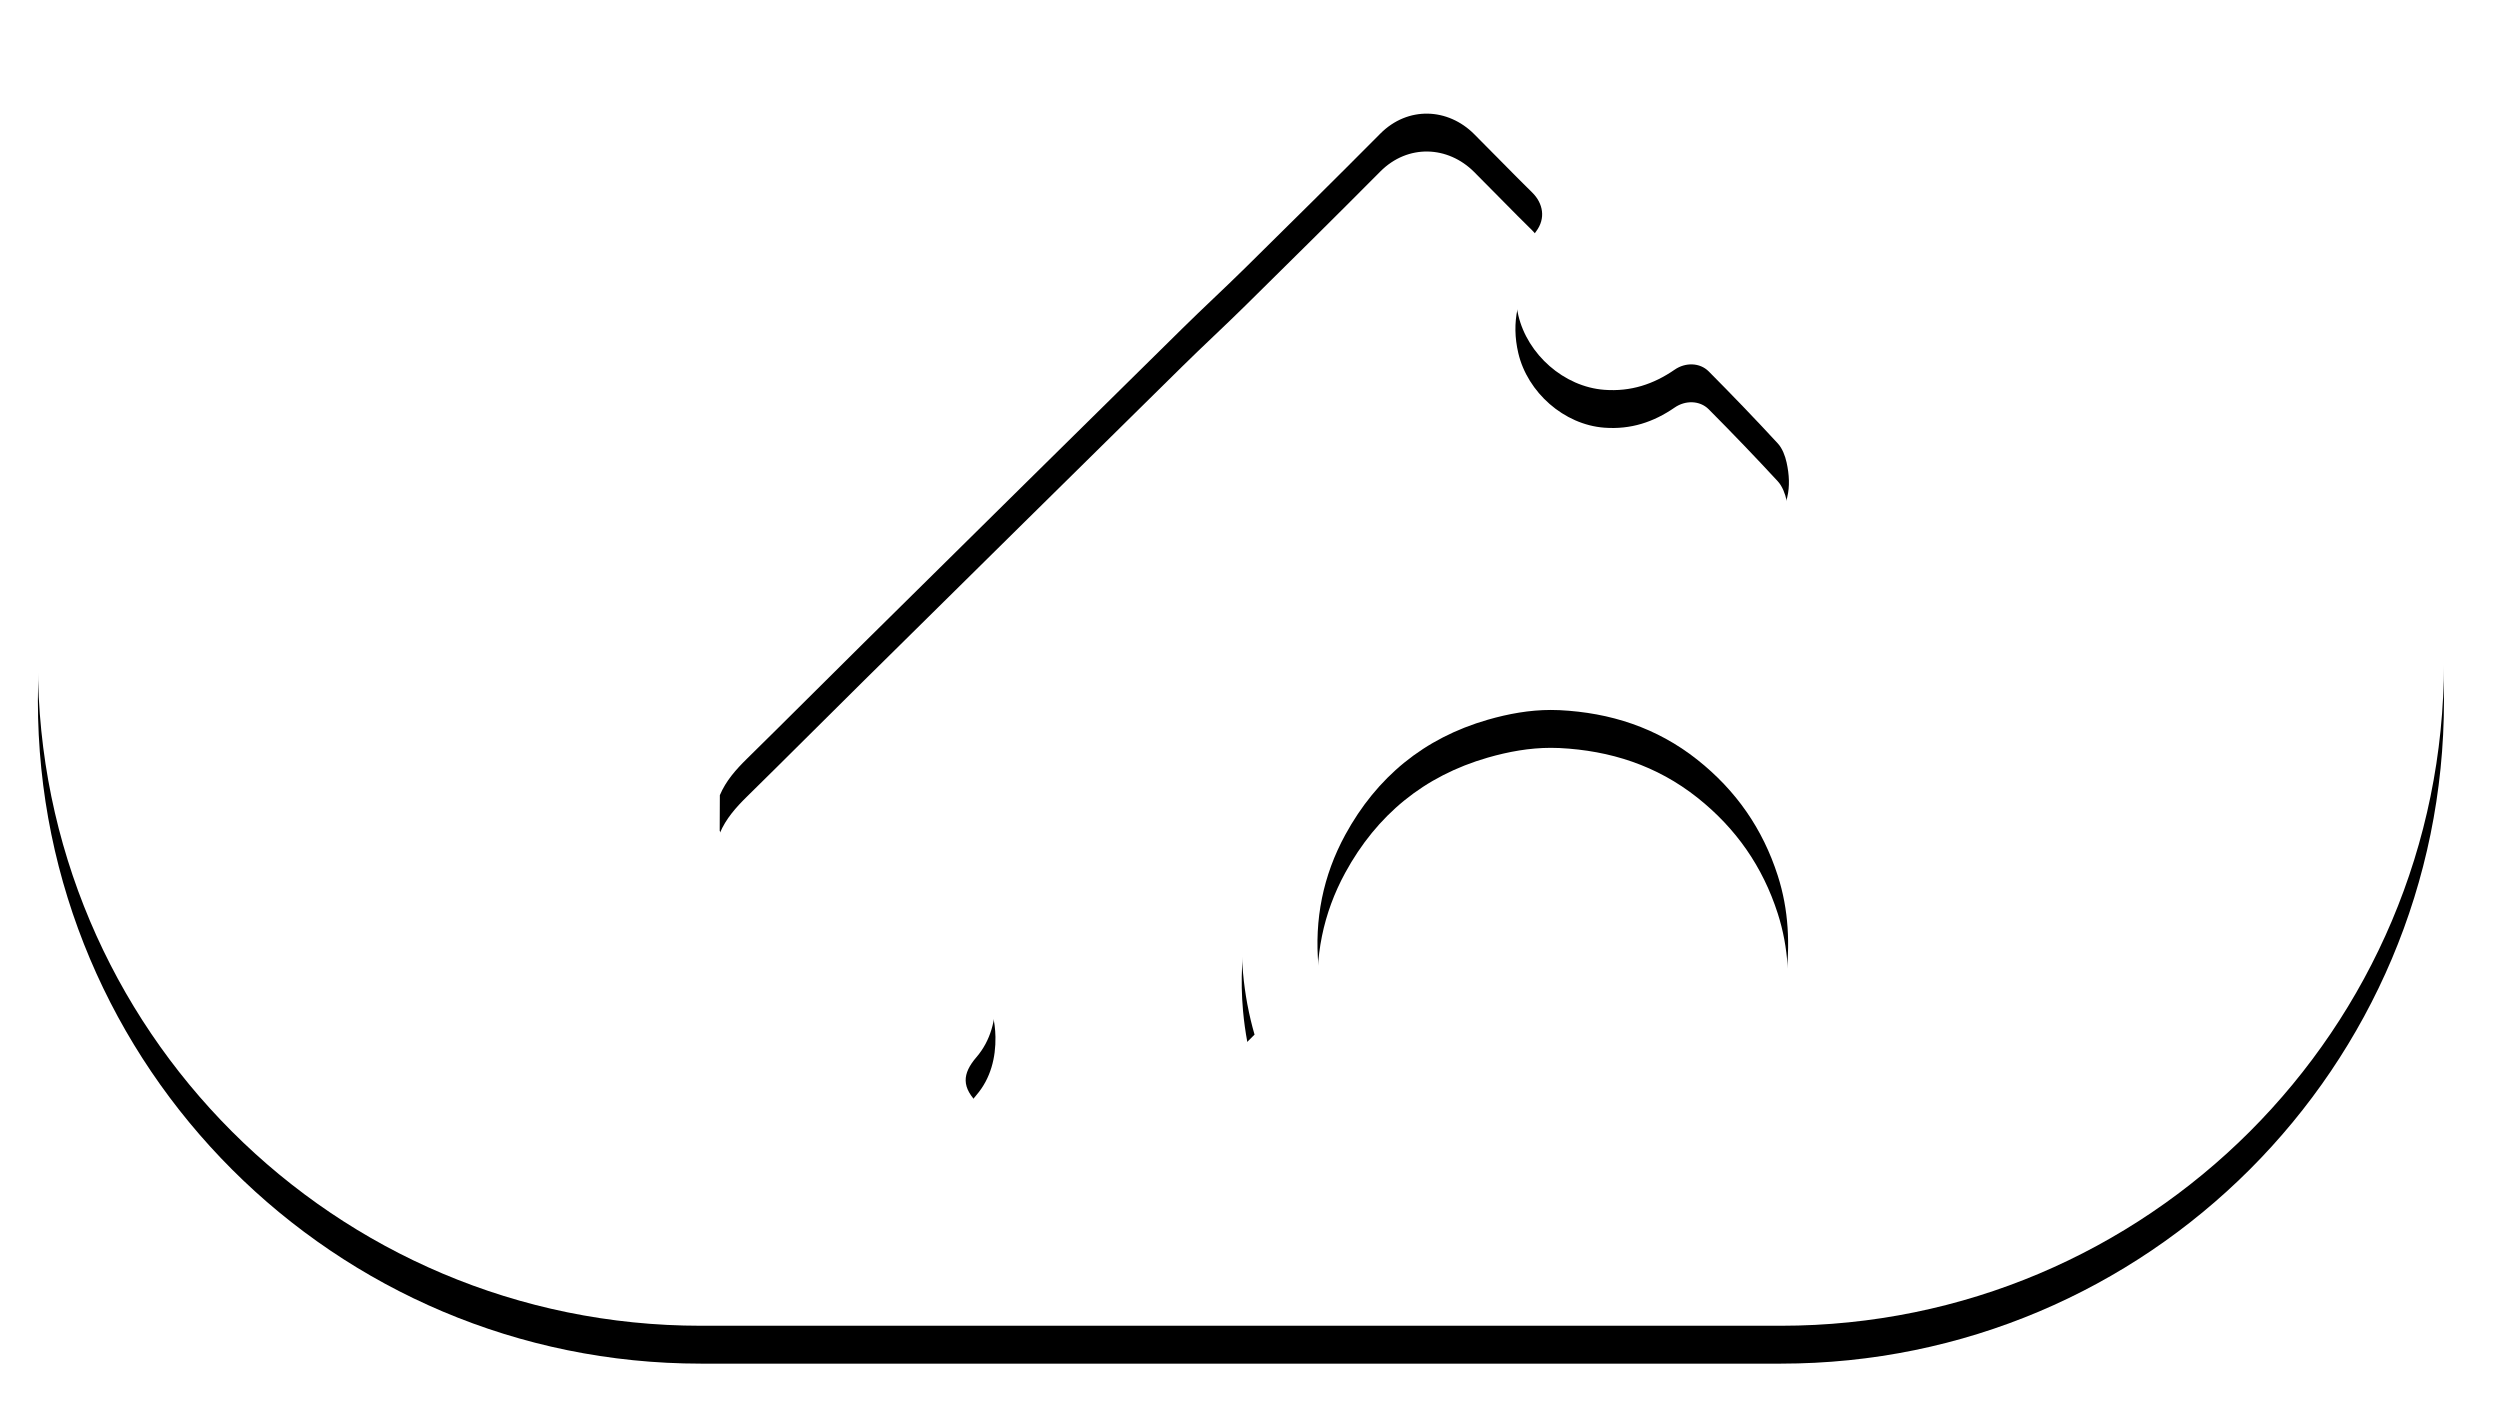 <?xml version="1.0" encoding="UTF-8"?>
<svg width="66px" height="37px" viewBox="0 0 66 37" version="1.1" xmlns="http://www.w3.org/2000/svg" xmlns:xlink="http://www.w3.org/1999/xlink">
    <!-- Generator: Sketch 43.2 (39069) - http://www.bohemiancoding.com/sketch -->
    <title>navigationItem_trip_addTrip_whiteFull</title>
    <desc>Created with Sketch.</desc>
    <defs>
        <path d="M0,17.5 C0,7.835 7.837,0 17.504,0 L46.016,0 C55.684,0 63.521,7.833 63.521,17.5 C63.521,27.165 55.684,35 46.016,35 L17.504,35 C7.837,35 0,27.167 0,17.5 Z M31.93,26.513 C31.88,26.242 31.841,25.967 31.816,25.687 C31.669,24.051 31.986,22.501 32.76,21.08 C33.864,19.058 35.534,17.712 37.723,17.08 C38.51,16.853 39.236,16.742 39.941,16.742 C40.052,16.742 40.162,16.745 40.271,16.751 C40.662,16.77 41.039,16.818 41.407,16.888 C41.762,16.95 42.103,17.04 42.439,17.143 L42.44,17.143 C44.06,15.549 45.34,14.291 45.712,13.928 C46.222,13.433 46.309,12.855 46.166,12.209 C46.127,12.032 46.054,11.838 45.935,11.708 C45.339,11.062 44.73,10.429 44.11,9.805 C43.873,9.568 43.493,9.565 43.213,9.758 C42.652,10.145 42.052,10.343 41.354,10.291 C40.289,10.211 39.326,9.359 39.083,8.322 C38.894,7.514 39.06,6.764 39.553,6.11 C39.813,5.766 39.739,5.367 39.451,5.083 C38.933,4.575 38.431,4.052 37.917,3.54 C37.226,2.849 36.169,2.796 35.44,3.528 C34.26,4.716 33.069,5.894 31.876,7.07 C31.329,7.61 30.763,8.13 30.216,8.67 C27.412,11.432 24.612,14.198 21.812,16.964 C20.78,17.983 19.757,19.012 18.722,20.028 C18.43,20.315 18.164,20.613 18.004,20.993 L18,21.93 C18.124,22.327 18.381,22.631 18.671,22.916 C19.122,23.361 19.563,23.815 20.009,24.265 C20.335,24.595 20.666,24.638 21.047,24.373 C21.529,24.036 22.058,23.795 22.638,23.786 C23.218,23.777 23.767,23.965 24.24,24.331 C24.908,24.85 25.265,25.55 25.28,26.374 C25.289,26.916 25.157,27.467 24.78,27.907 C24.401,28.348 24.373,28.709 24.848,29.161 C25.174,29.471 25.488,29.792 25.797,30.119 C26.243,30.593 26.69,31.061 27.371,31.182 L27.702,31.183 C28.404,31.097 28.826,30.59 29.284,30.134 C29.803,29.615 30.326,29.098 30.847,28.58 C31.271,28.158 31.696,27.737 32.12,27.314 C32.046,27.058 31.984,26.798 31.934,26.532 L31.93,26.513 Z M43.81,20.057 C42.738,19.207 41.508,18.815 40.172,18.748 L39.941,18.743 C39.382,18.743 38.826,18.843 38.277,19.001 C36.591,19.488 35.348,20.514 34.515,22.039 C33.928,23.116 33.696,24.273 33.808,25.508 C33.878,26.301 34.072,27.049 34.418,27.758 C34.773,28.487 35.265,29.109 35.869,29.656 C36.46,30.191 37.137,30.58 37.873,30.856 C38.302,31.016 38.762,31.089 39.209,31.202 L40.806,31.202 C40.916,31.183 41.027,31.166 41.136,31.143 C42.206,30.912 43.195,30.486 44.019,29.761 C45.189,28.733 45.953,27.463 46.145,25.885 C46.261,24.947 46.225,24.025 45.933,23.117 C45.535,21.879 44.832,20.868 43.81,20.057 Z" id="path-1"></path>
        <filter x="-3.1%" y="-2.9%" width="106.3%" height="111.4%" filterUnits="objectBoundingBox" id="filter-2">
            <feOffset dx="0" dy="1" in="SourceAlpha" result="shadowOffsetOuter1"></feOffset>
            <feGaussianBlur stdDeviation="0.5" in="shadowOffsetOuter1" result="shadowBlurOuter1"></feGaussianBlur>
            <feColorMatrix values="0 0 0 0 0   0 0 0 0 0   0 0 0 0 0  0 0 0 0.25 0" type="matrix" in="shadowBlurOuter1"></feColorMatrix>
        </filter>
    </defs>
    <g id="Page-1" stroke="none" stroke-width="1" fill="none" fill-rule="evenodd">
        <g id="Artboard" transform="translate(-87, -207)">
            <g id="navigationItem_menu_trips_addTravel" transform="translate(88, 207)">
                <g id="navigationItem_trip_addTrip_whiteFull">
                    <g id="Combined-Shape">
                        <use fill="black" fill-opacity="1" filter="url(#filter-2)" xlink:href="#path-1"></use>
                        <use fill="#FFFFFF" fill-rule="evenodd" xlink:href="#path-1"></use>
                    </g>
                    <path d="M40.585,24.418 L40.585,24.043 C40.585,23.436 40.59,22.829 40.584,22.222 C40.579,21.811 40.336,21.556 39.992,21.572 C39.639,21.589 39.432,21.833 39.429,22.231 C39.428,22.48 39.429,22.728 39.429,22.976 L39.429,24.418 L37.225,24.418 C36.85,24.418 36.579,24.663 36.581,24.998 C36.582,25.335 36.849,25.574 37.231,25.575 C37.873,25.578 38.515,25.576 39.157,25.576 L39.429,25.576 C39.429,26.354 39.428,27.088 39.431,27.823 C39.432,28.043 39.492,28.242 39.718,28.33 C39.97,28.428 40.232,28.45 40.404,28.2 C40.5,28.062 40.573,27.877 40.577,27.711 C40.596,27.007 40.585,26.302 40.585,25.576 C41.312,25.576 42.007,25.577 42.702,25.576 C43.115,25.575 43.387,25.35 43.392,25.01 C43.398,24.609 43.181,24.418 42.725,24.418 L40.585,24.418 Z" id="Combined-Shape_plus" fill="#FFFFFF" fill-rule="evenodd"></path>
                    <path d="M36.202,11.602 C36.214,11.339 36.341,11.186 36.55,11.075 C36.8,10.943 37.017,11.027 37.197,11.187 C37.477,11.437 37.746,11.703 37.994,11.985 C38.323,12.358 38.174,12.874 37.69,12.975 C37.519,13.01 37.277,12.916 37.13,12.801 C36.851,12.581 36.603,12.317 36.373,12.044 C36.276,11.931 36.256,11.751 36.202,11.602" id="Fill-8" fill="#FFFFFF" fill-rule="evenodd"></path>
                    <path d="M38.569,14.006 C38.573,13.703 38.741,13.501 38.979,13.447 C39.159,13.406 39.417,13.46 39.564,13.572 C39.859,13.797 40.115,14.079 40.362,14.36 C40.544,14.568 40.602,14.818 40.458,15.087 C40.333,15.317 40.13,15.4 39.896,15.365 C39.754,15.344 39.6,15.272 39.492,15.178 C39.226,14.94 38.972,14.689 38.739,14.42 C38.646,14.313 38.623,14.146 38.569,14.006" id="Fill-10" fill="#FFFFFF" fill-rule="evenodd"></path>
                    <path d="M35.2,10.604 C35.083,10.563 34.939,10.554 34.855,10.477 C34.543,10.189 34.222,9.901 33.959,9.569 C33.764,9.325 33.84,8.937 34.033,8.787 C34.308,8.573 34.612,8.597 34.886,8.864 C35.13,9.101 35.374,9.337 35.605,9.585 C35.773,9.767 35.873,9.996 35.768,10.234 C35.668,10.458 35.495,10.624 35.2,10.604" id="Fill-12" fill="#FFFFFF" fill-rule="evenodd"></path>
                </g>
            </g>
        </g>
    </g>
</svg>